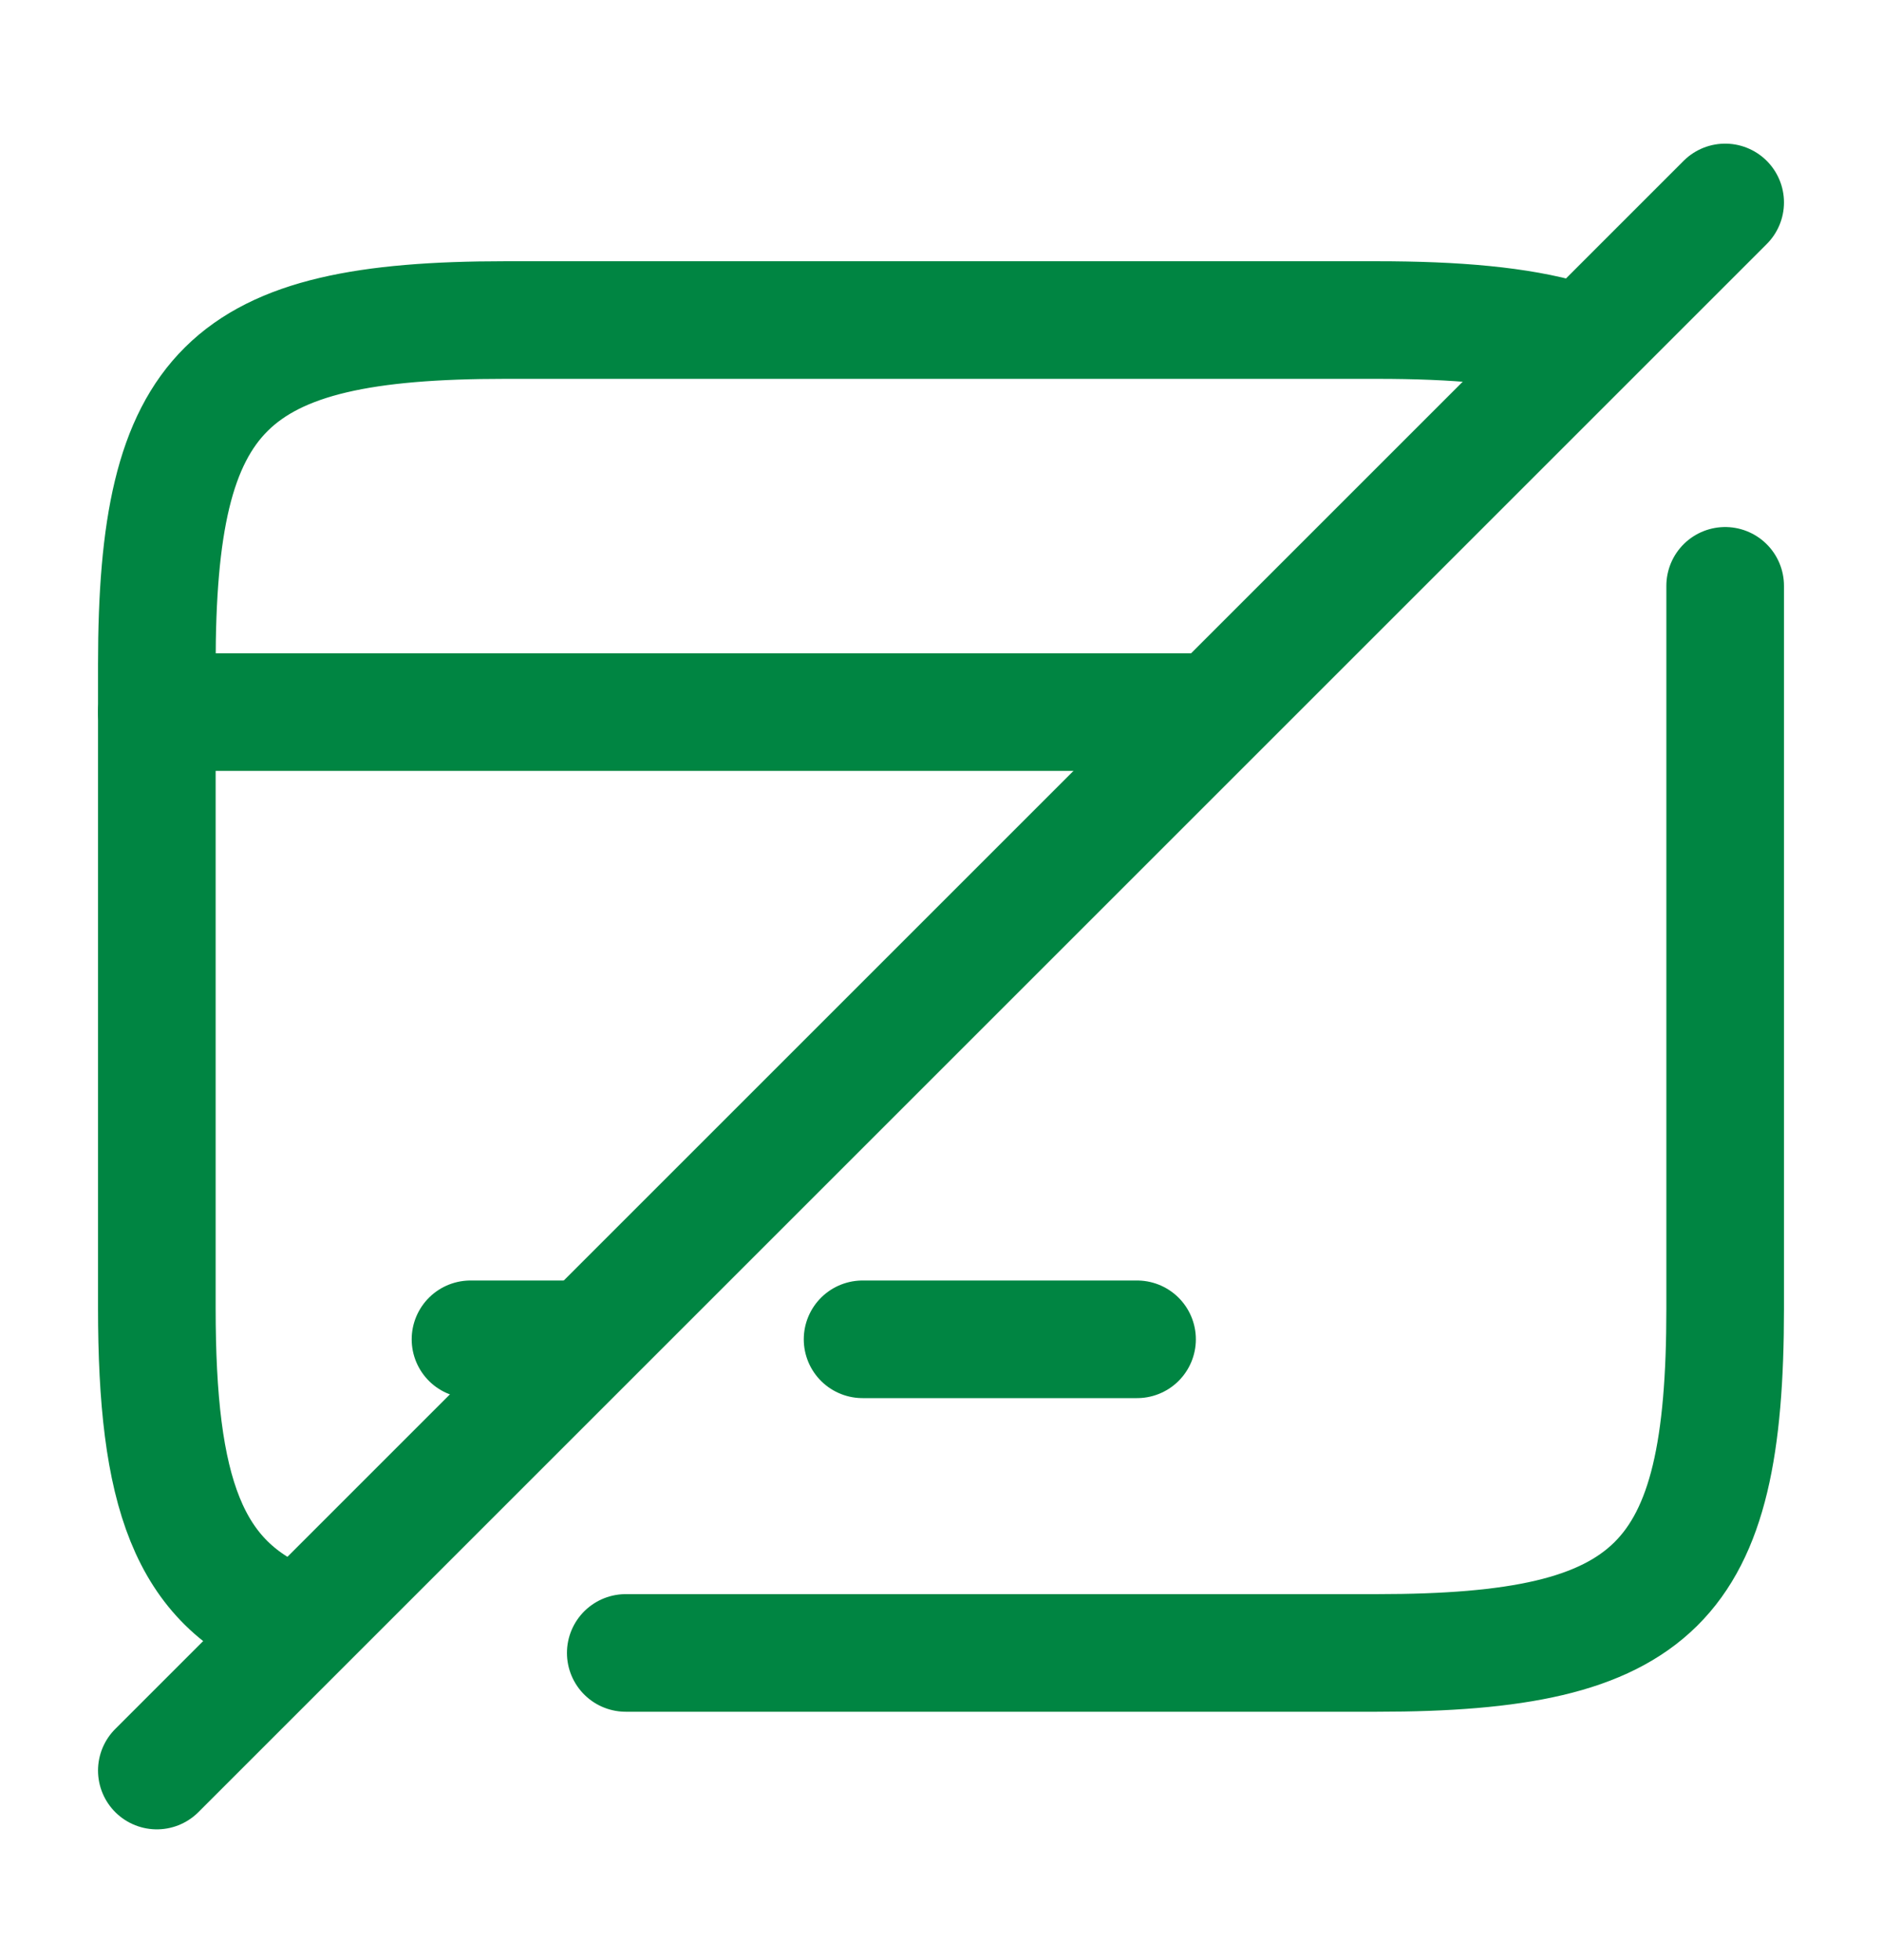 <svg width="24" height="25" viewBox="0 0 24 25" fill="none" xmlns="http://www.w3.org/2000/svg">
<path d="M2 9.082H15.24" stroke="#008542" stroke-width="1.5" stroke-miterlimit="10" stroke-linecap="round" stroke-linejoin="round"/>
<path d="M6 17.082H7.29" stroke="#008542" stroke-width="1.5" stroke-miterlimit="10" stroke-linecap="round" stroke-linejoin="round"/>
<path d="M11 17.082H14.5" stroke="#008542" stroke-width="1.5" stroke-miterlimit="10" stroke-linecap="round" stroke-linejoin="round"/>
<path d="M7.98 21.082H17.56C21.12 21.082 22 20.202 22 16.692V7.472" stroke="#008542" stroke-width="1.5" stroke-linecap="round" stroke-linejoin="round"/>
<path d="M19.99 4.332C19.37 4.152 18.57 4.082 17.56 4.082H6.44C2.89 4.082 2 4.962 2 8.472V16.682C2 19.022 2.39 20.192 3.71 20.712" stroke="#008542" stroke-width="1.5" stroke-linecap="round" stroke-linejoin="round"/>
<path d="M22 2.582L2 22.582" stroke="#008542" stroke-width="1.5" stroke-linecap="round" stroke-linejoin="round"/>
</svg>
